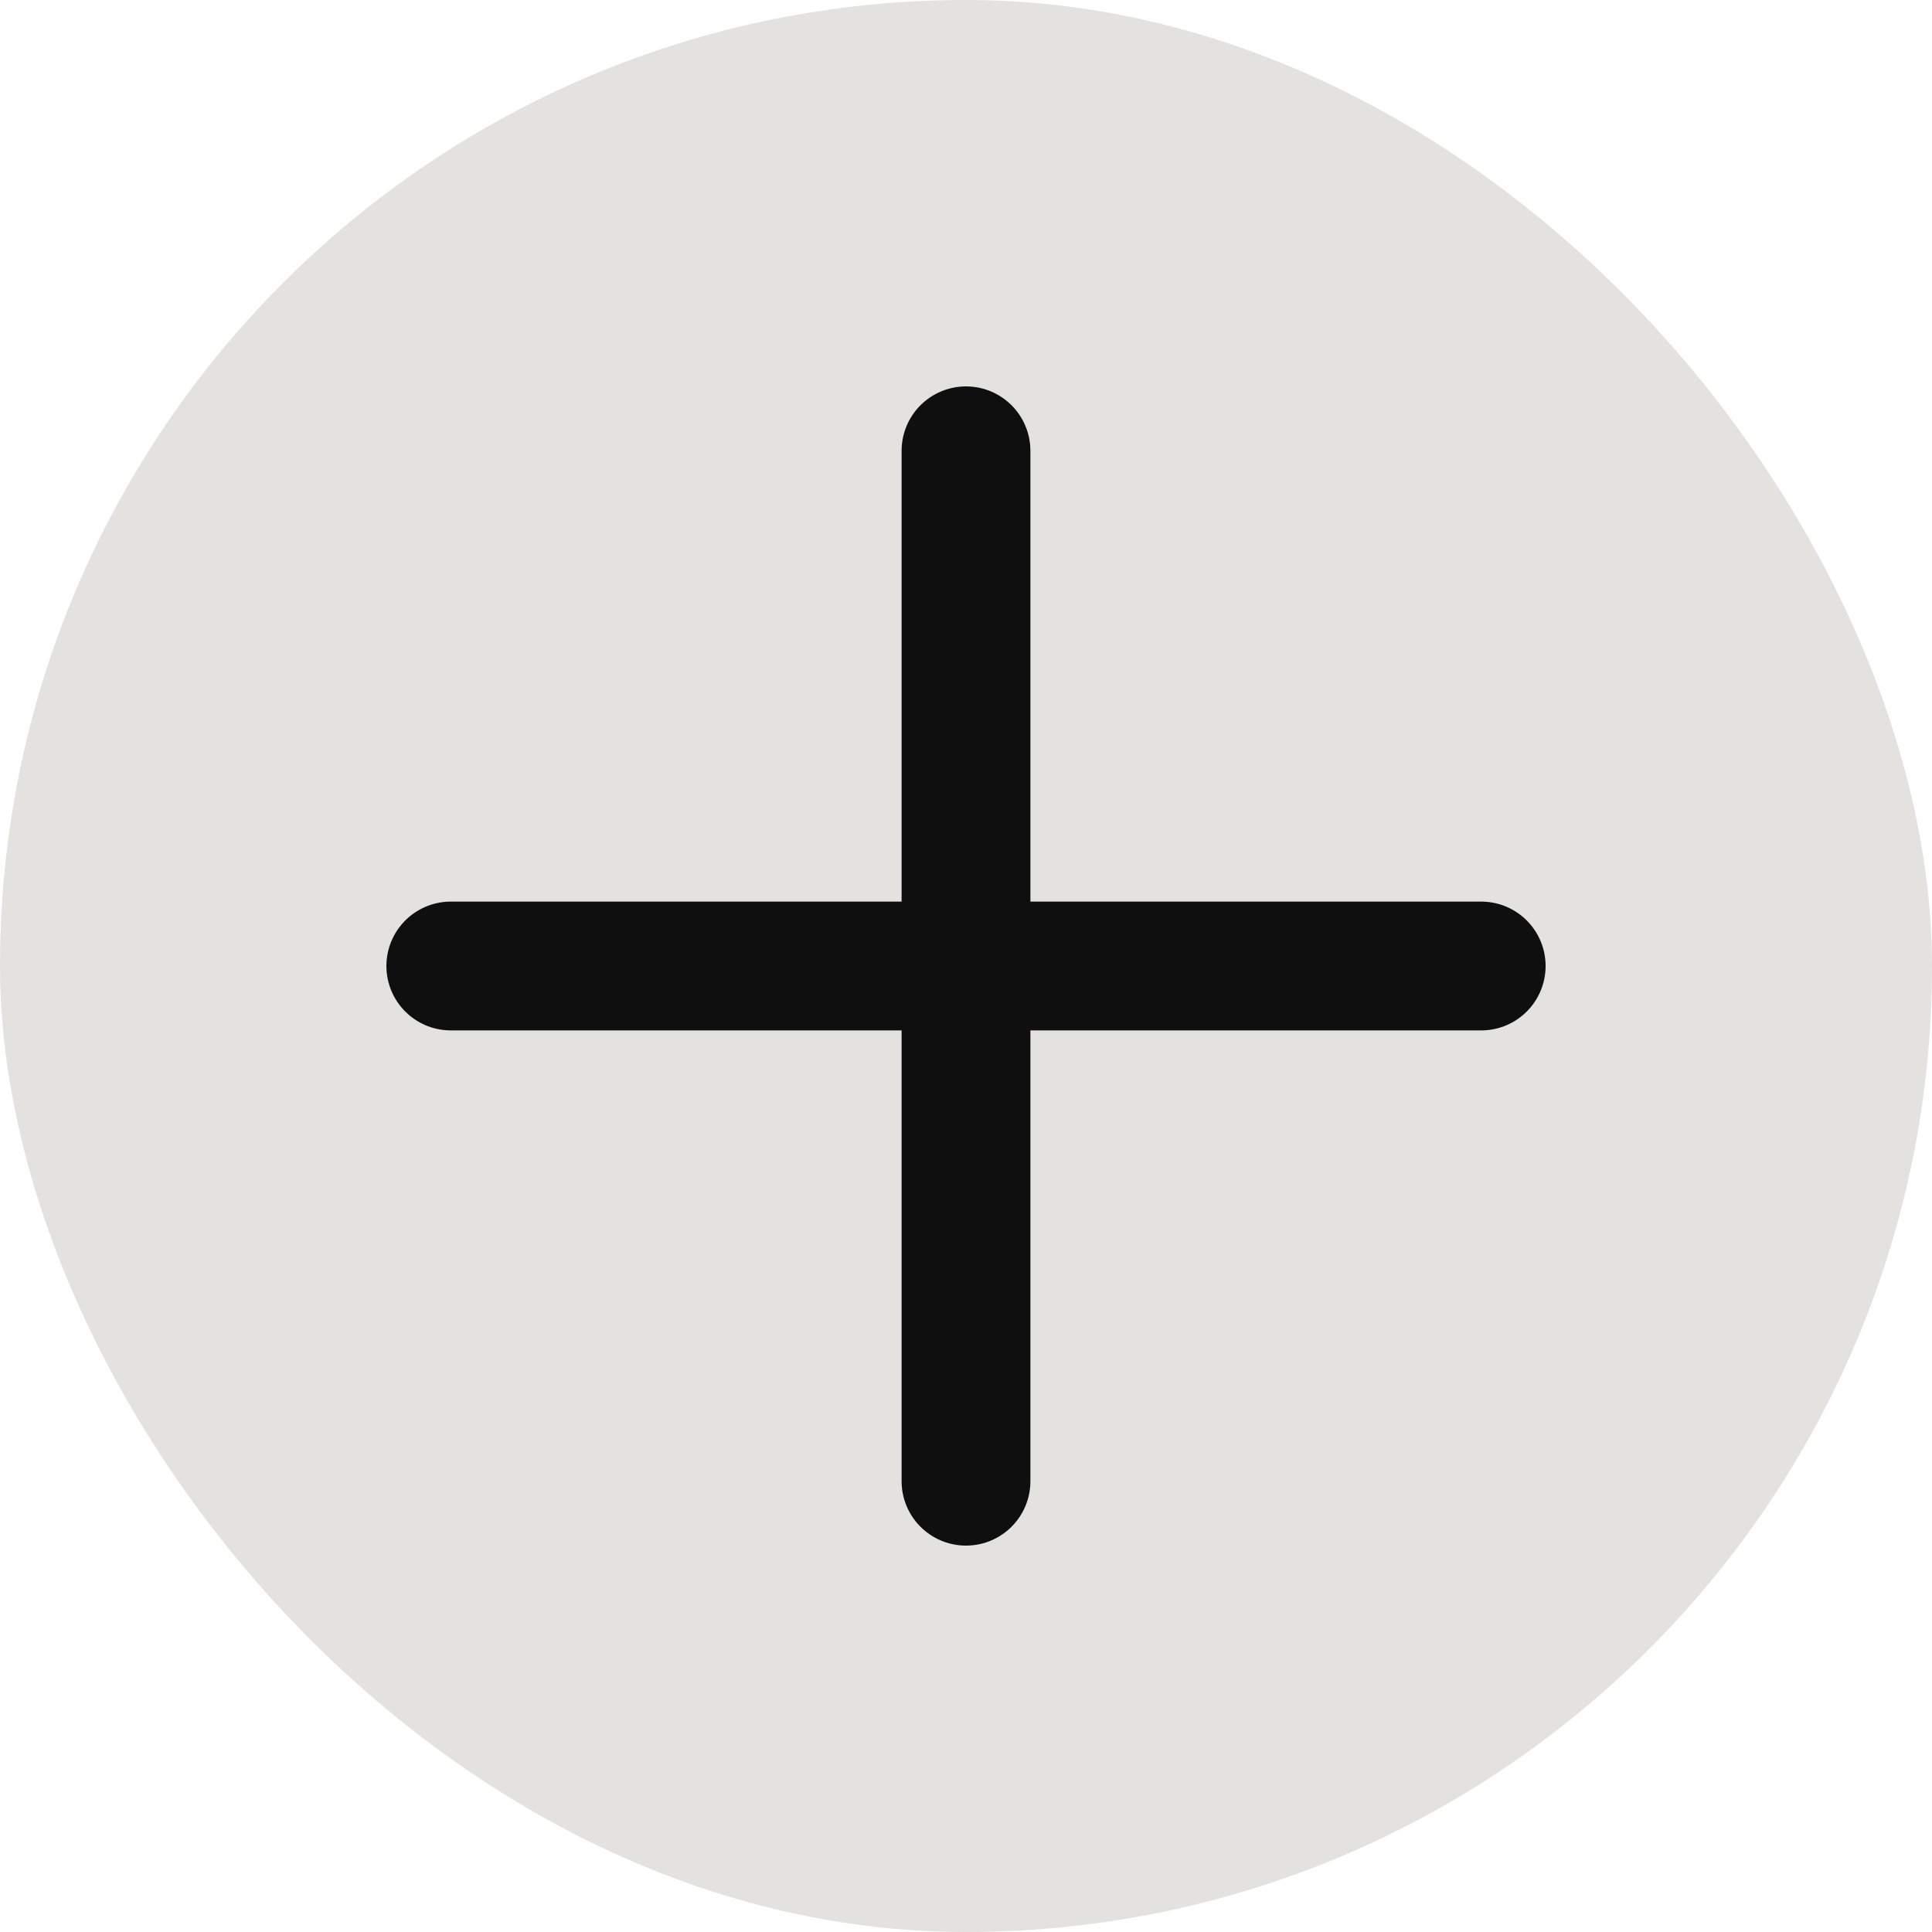 <svg width="30" height="30" viewBox="0 0 30 30" fill="none" xmlns="http://www.w3.org/2000/svg">
<rect width="30" height="30" rx="15" fill="#E3E2DF"/>
<path d="M7 15H23" stroke="#0F0F0F" stroke-width="2" stroke-linecap="round" stroke-linejoin="round"/>
<path d="M15 7L15 23" stroke="#0F0F0F" stroke-width="2" stroke-linecap="round" stroke-linejoin="round"/>
</svg>
